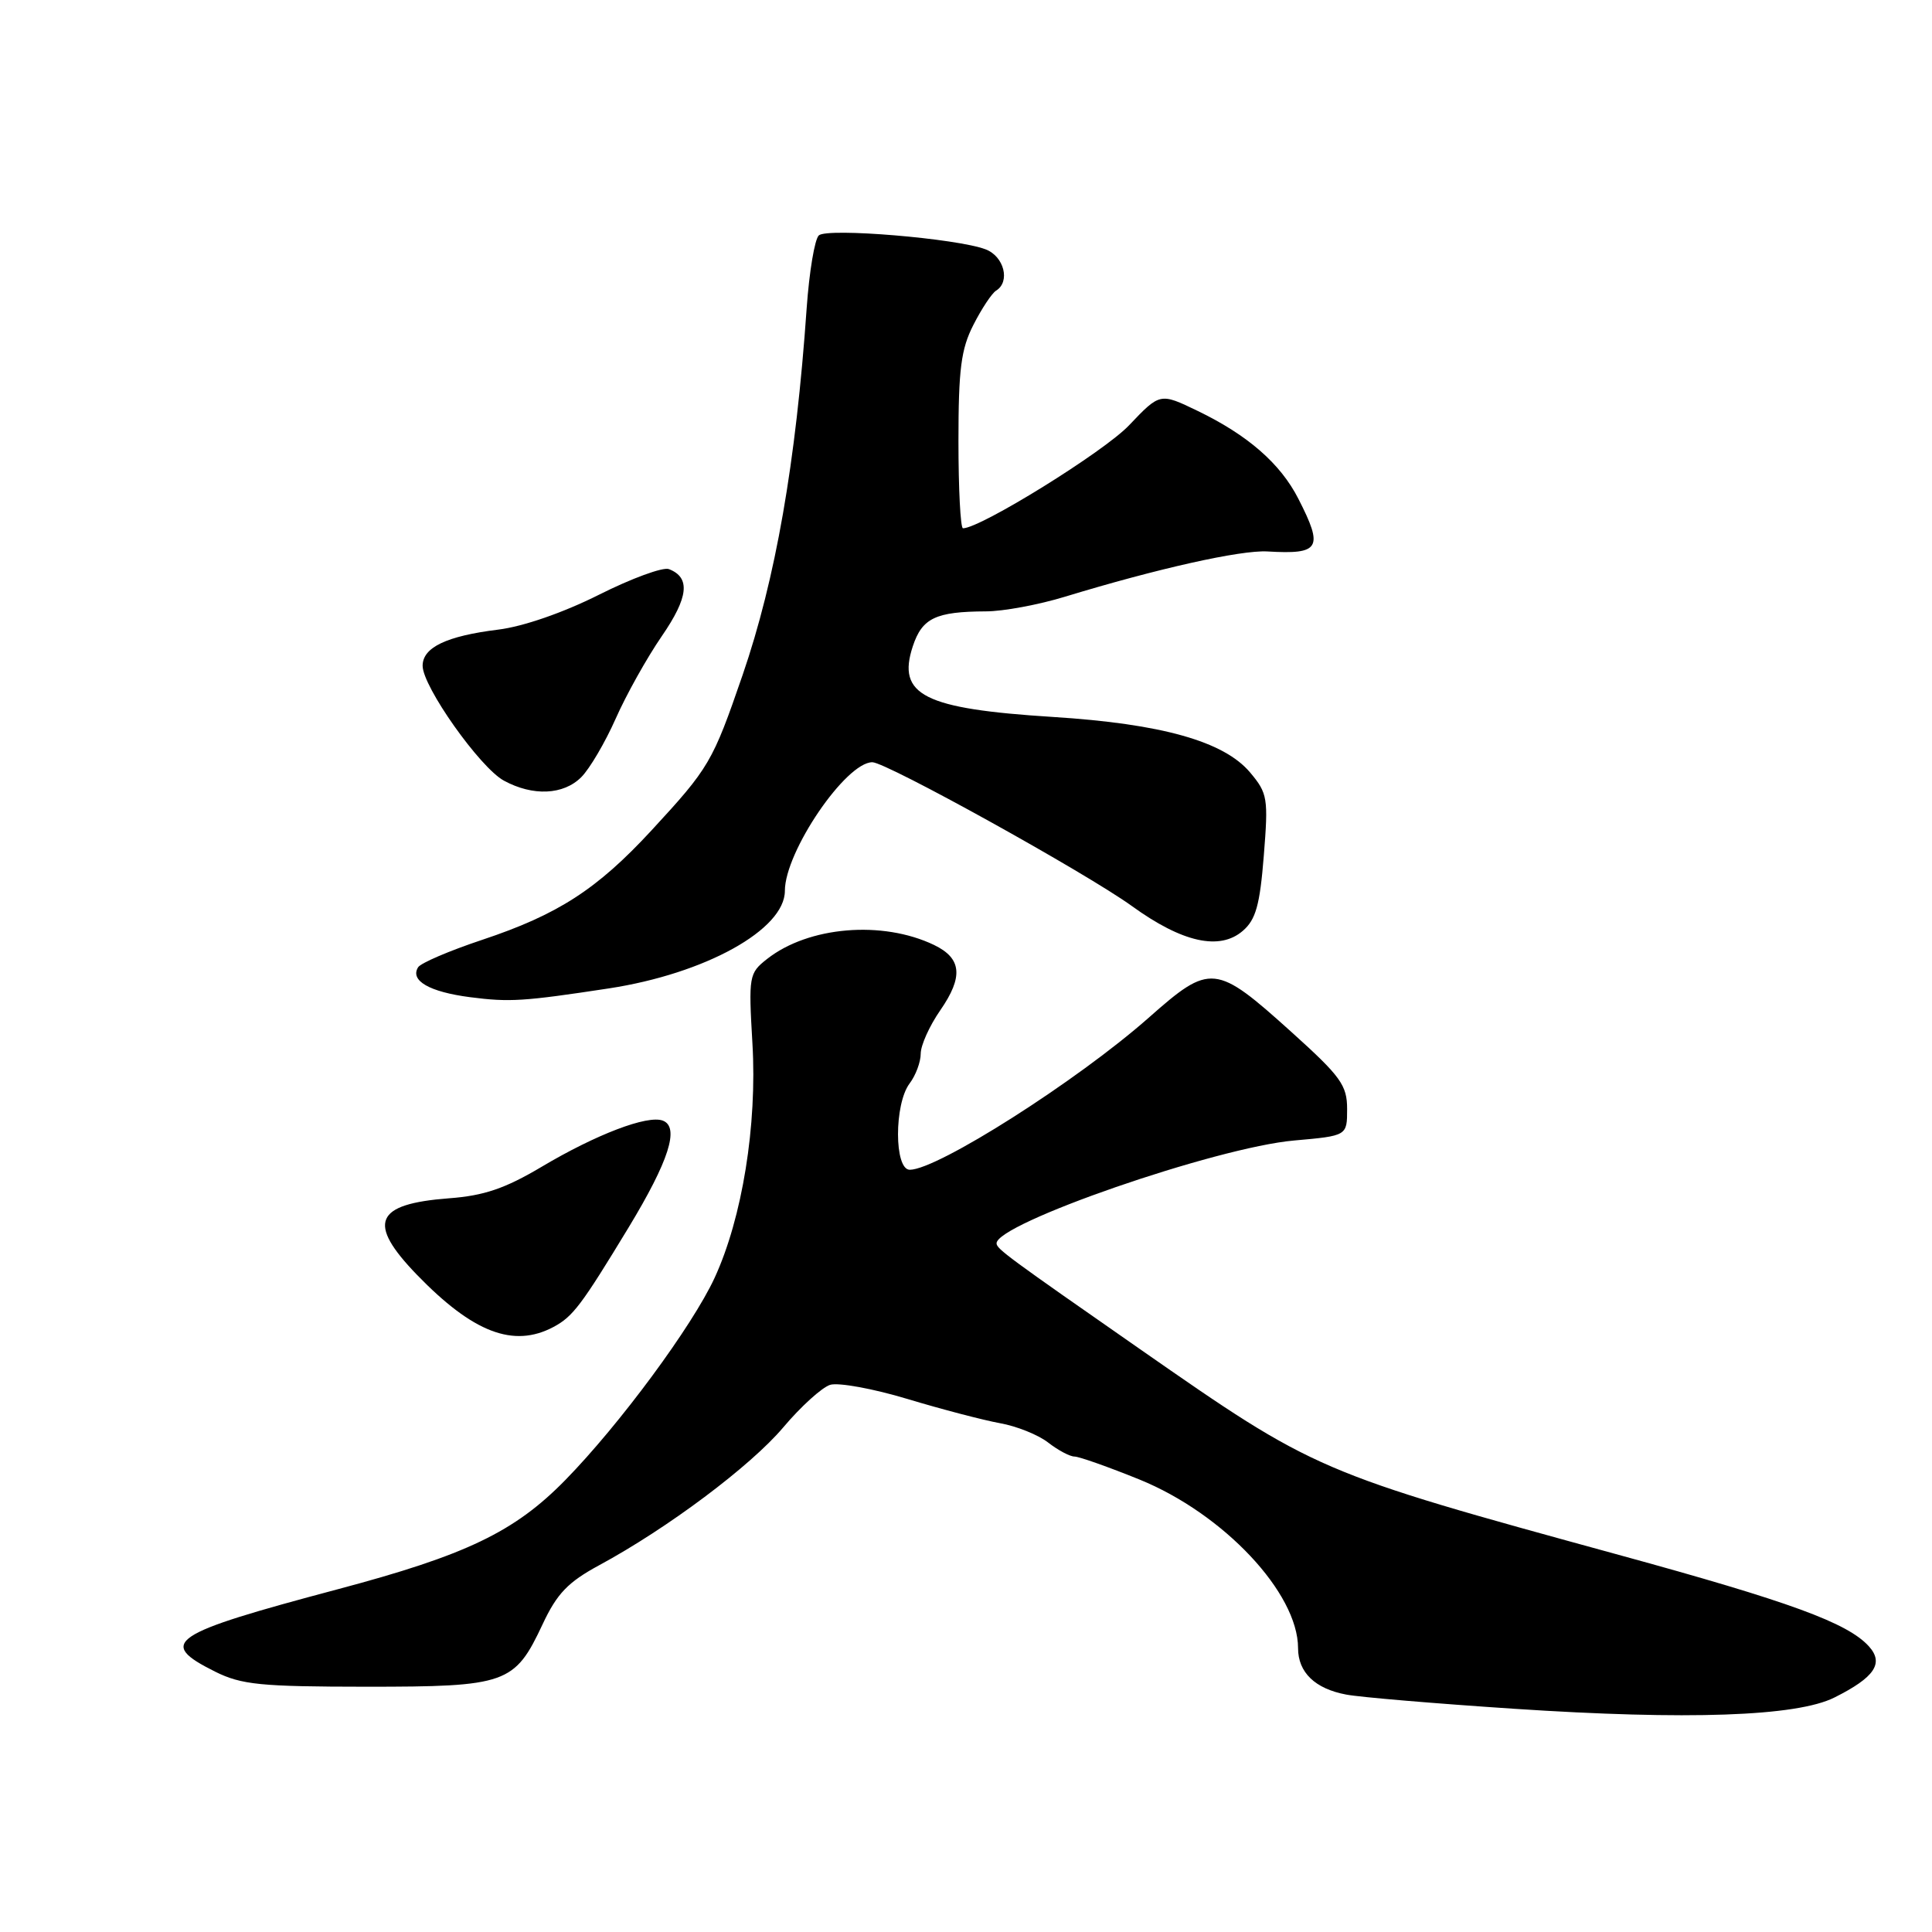 <?xml version="1.0" encoding="UTF-8" standalone="no"?>
<!DOCTYPE svg PUBLIC "-//W3C//DTD SVG 1.1//EN" "http://www.w3.org/Graphics/SVG/1.1/DTD/svg11.dtd" >
<svg xmlns="http://www.w3.org/2000/svg" xmlns:xlink="http://www.w3.org/1999/xlink" version="1.1" viewBox="0 0 256 256">
 <g >
 <path fill="currentColor"
d=" M 243.07 224.93 C 248.41 222.26 249.66 220.39 247.64 218.15 C 244.81 215.03 237.21 212.25 214.50 206.03 C 174.52 195.07 174.38 195.01 151.00 178.73 C 133.57 166.59 132.09 165.50 132.05 164.77 C 131.88 162.16 161.13 152.03 171.50 151.12 C 178.50 150.50 178.50 150.50 178.50 146.95 C 178.50 143.80 177.66 142.64 171.16 136.78 C 161.05 127.67 160.40 127.61 152.20 134.86 C 142.75 143.21 124.22 155.00 120.55 155.00 C 118.48 155.00 118.47 146.29 120.53 143.56 C 121.34 142.49 122.00 140.72 122.00 139.61 C 122.00 138.51 123.16 135.93 124.59 133.87 C 127.67 129.42 127.44 126.98 123.76 125.21 C 116.91 121.93 107.13 122.75 101.64 127.07 C 99.24 128.96 99.18 129.31 99.70 138.26 C 100.34 149.10 98.35 161.39 94.69 169.32 C 91.73 175.72 82.11 188.75 74.91 196.11 C 68.18 202.99 61.77 206.06 44.73 210.59 C 22.44 216.52 20.78 217.64 28.50 221.50 C 32.00 223.24 34.52 223.49 48.54 223.50 C 67.14 223.50 68.19 223.13 71.90 215.22 C 73.80 211.16 75.26 209.64 79.38 207.41 C 88.45 202.51 99.46 194.26 103.79 189.13 C 106.11 186.38 108.90 183.85 109.99 183.50 C 111.08 183.16 115.70 184.00 120.24 185.37 C 124.78 186.74 130.30 188.18 132.50 188.58 C 134.70 188.97 137.57 190.12 138.88 191.14 C 140.20 192.17 141.77 193.00 142.38 193.00 C 143.00 193.01 146.88 194.38 151.00 196.05 C 162.13 200.58 172.00 211.07 172.00 218.39 C 172.00 221.60 174.25 223.77 178.38 224.54 C 180.20 224.89 190.20 225.73 200.60 226.42 C 223.60 227.94 238.07 227.44 243.07 224.93 Z  M 73.32 175.84 C 75.91 174.46 77.00 173.02 83.31 162.62 C 88.63 153.83 90.07 149.35 87.83 148.49 C 85.81 147.71 78.99 150.31 71.73 154.63 C 66.93 157.48 64.12 158.44 59.50 158.78 C 49.63 159.53 48.59 162.03 55.25 168.92 C 62.67 176.58 68.03 178.64 73.32 175.84 Z  M 80.67 130.97 C 93.44 129.02 104.00 123.18 104.00 118.04 C 104.00 112.86 112.07 101.00 115.59 101.00 C 117.44 101.00 143.88 115.65 150.00 120.07 C 156.66 124.89 161.62 125.99 164.68 123.34 C 166.40 121.86 166.94 119.93 167.46 113.39 C 168.07 105.76 167.97 105.12 165.64 102.35 C 162.17 98.23 153.93 95.91 139.52 95.00 C 122.41 93.92 118.82 92.11 120.95 85.64 C 122.19 81.89 123.98 81.04 130.64 81.01 C 132.92 81.01 137.65 80.13 141.14 79.06 C 153.38 75.33 164.40 72.87 167.93 73.07 C 174.91 73.48 175.40 72.66 172.04 66.09 C 169.67 61.43 165.32 57.64 158.68 54.44 C 153.71 52.04 153.71 52.04 149.60 56.36 C 146.28 59.86 129.92 70.00 127.60 70.00 C 127.27 70.00 127.00 64.81 127.00 58.46 C 127.00 48.92 127.34 46.25 128.99 43.03 C 130.08 40.89 131.43 38.85 131.99 38.51 C 133.90 37.33 133.05 33.97 130.60 33.04 C 126.80 31.59 109.63 30.16 108.50 31.19 C 107.95 31.69 107.23 36.01 106.89 40.80 C 105.46 61.36 102.77 76.72 98.40 89.44 C 94.42 101.00 93.99 101.73 86.30 110.06 C 79.10 117.85 73.93 121.19 63.87 124.54 C 59.55 125.98 55.74 127.61 55.40 128.17 C 54.30 129.94 56.90 131.43 62.27 132.13 C 67.53 132.81 69.36 132.69 80.67 130.97 Z  M 77.02 102.98 C 78.14 101.86 80.18 98.38 81.58 95.23 C 82.97 92.08 85.72 87.16 87.68 84.31 C 91.24 79.14 91.52 76.52 88.63 75.41 C 87.85 75.11 83.68 76.64 79.36 78.81 C 74.64 81.18 69.30 83.03 66.00 83.43 C 59.15 84.28 56.00 85.79 56.00 88.22 C 56.00 90.98 63.60 101.72 66.77 103.44 C 70.62 105.53 74.66 105.34 77.02 102.98 Z "/>
</g>
</svg>